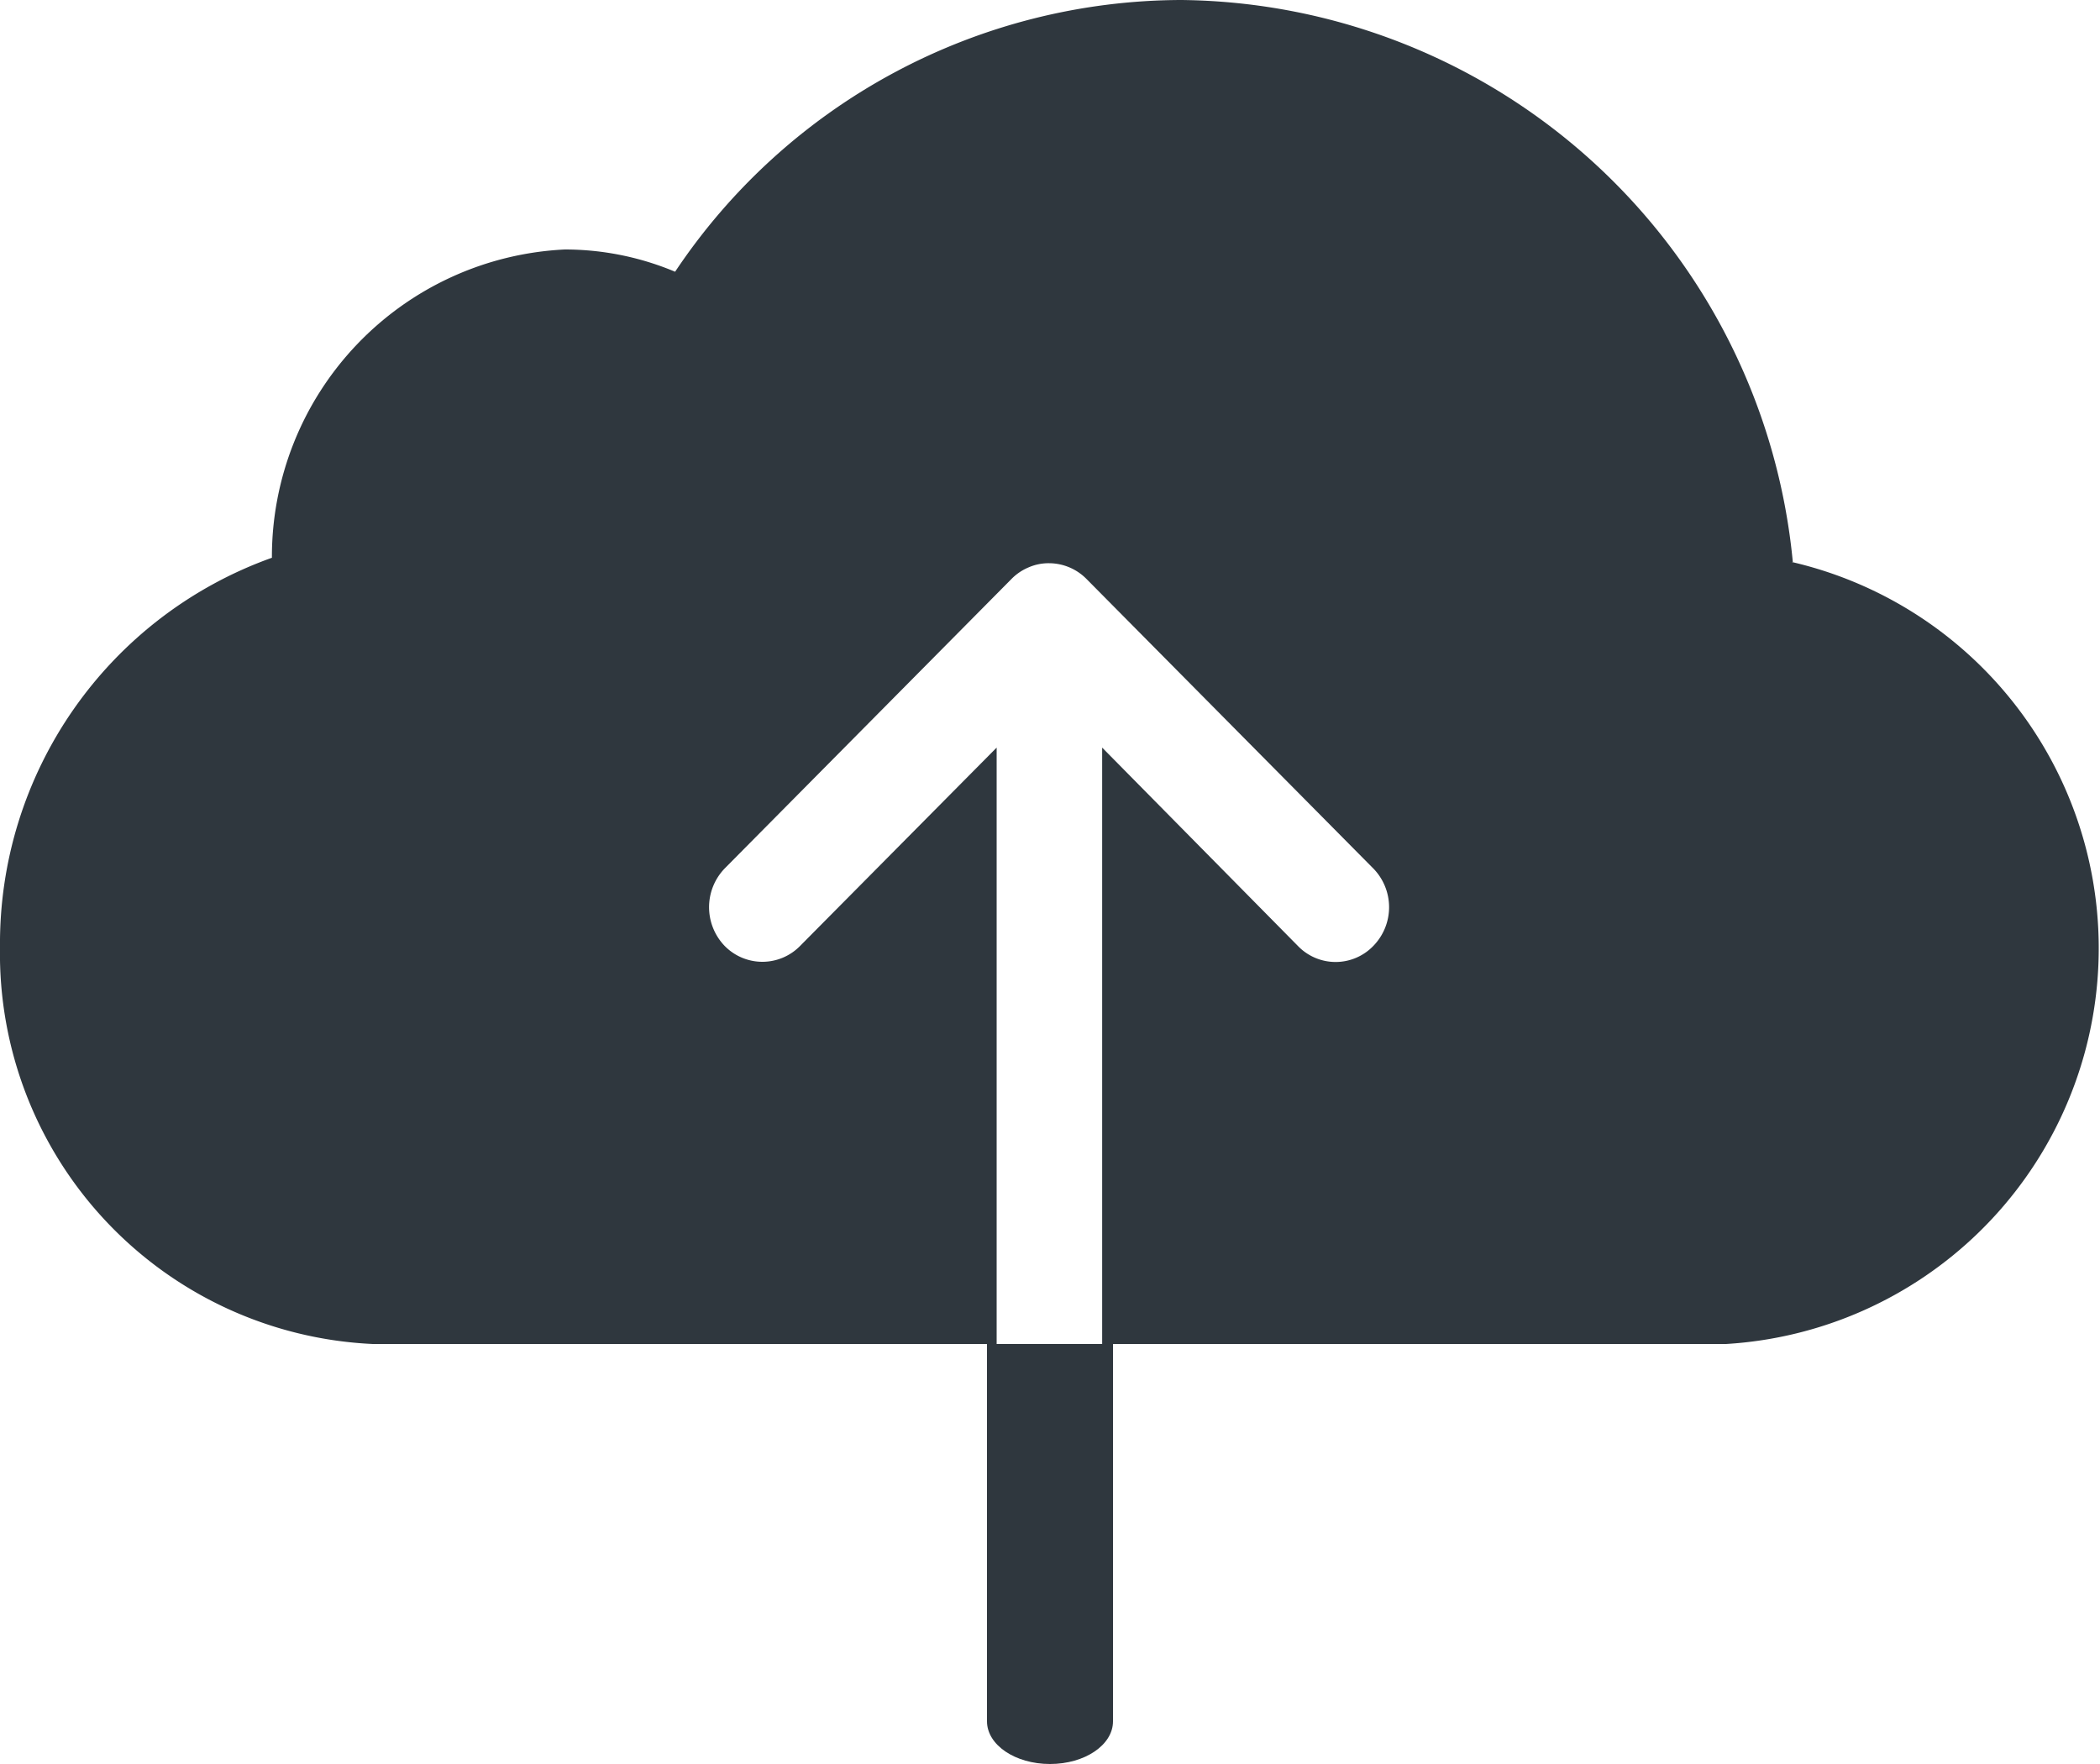 <svg xmlns="http://www.w3.org/2000/svg" width="25" height="21" viewBox="0 0 25 21">
  <g id="Icon_ionic-ios-cloud-upload" data-name="Icon ionic-ios-cloud-upload" transform="translate(0 -2.25)">
    <path id="Path_332" data-name="Path 332" d="M21.343,8.94a7.391,7.391,0,0,0-7.28-6.69A7.267,7.267,0,0,0,8.037,5.485,3.391,3.391,0,0,0,6.724,5.22,3.663,3.663,0,0,0,3.237,8.89,4.877,4.877,0,0,0,0,13.525,4.653,4.653,0,0,0,4.438,18.25h7.427v-7.1l-2.339,2.36a.628.628,0,0,1-.9,0,.665.665,0,0,1,0-.92l3.418-3.45h0a.62.62,0,0,1,.2-.135.594.594,0,0,1,.244-.05.629.629,0,0,1,.444.185l3.418,3.45a.66.66,0,0,1,0,.92.623.623,0,0,1-.9,0l-2.329-2.36v7.1h7.427a4.72,4.72,0,0,0,.781-9.31Z" fill="#2f373e"/>
    <path id="Path_333" data-name="Path 333" d="M17.086,29.242c0,.281.335.508.75.508s.75-.227.75-.508V24.75h-1.5Z" transform="translate(-5.336 -6.5)" fill="#2f373e"/>
  </g>
</svg>
